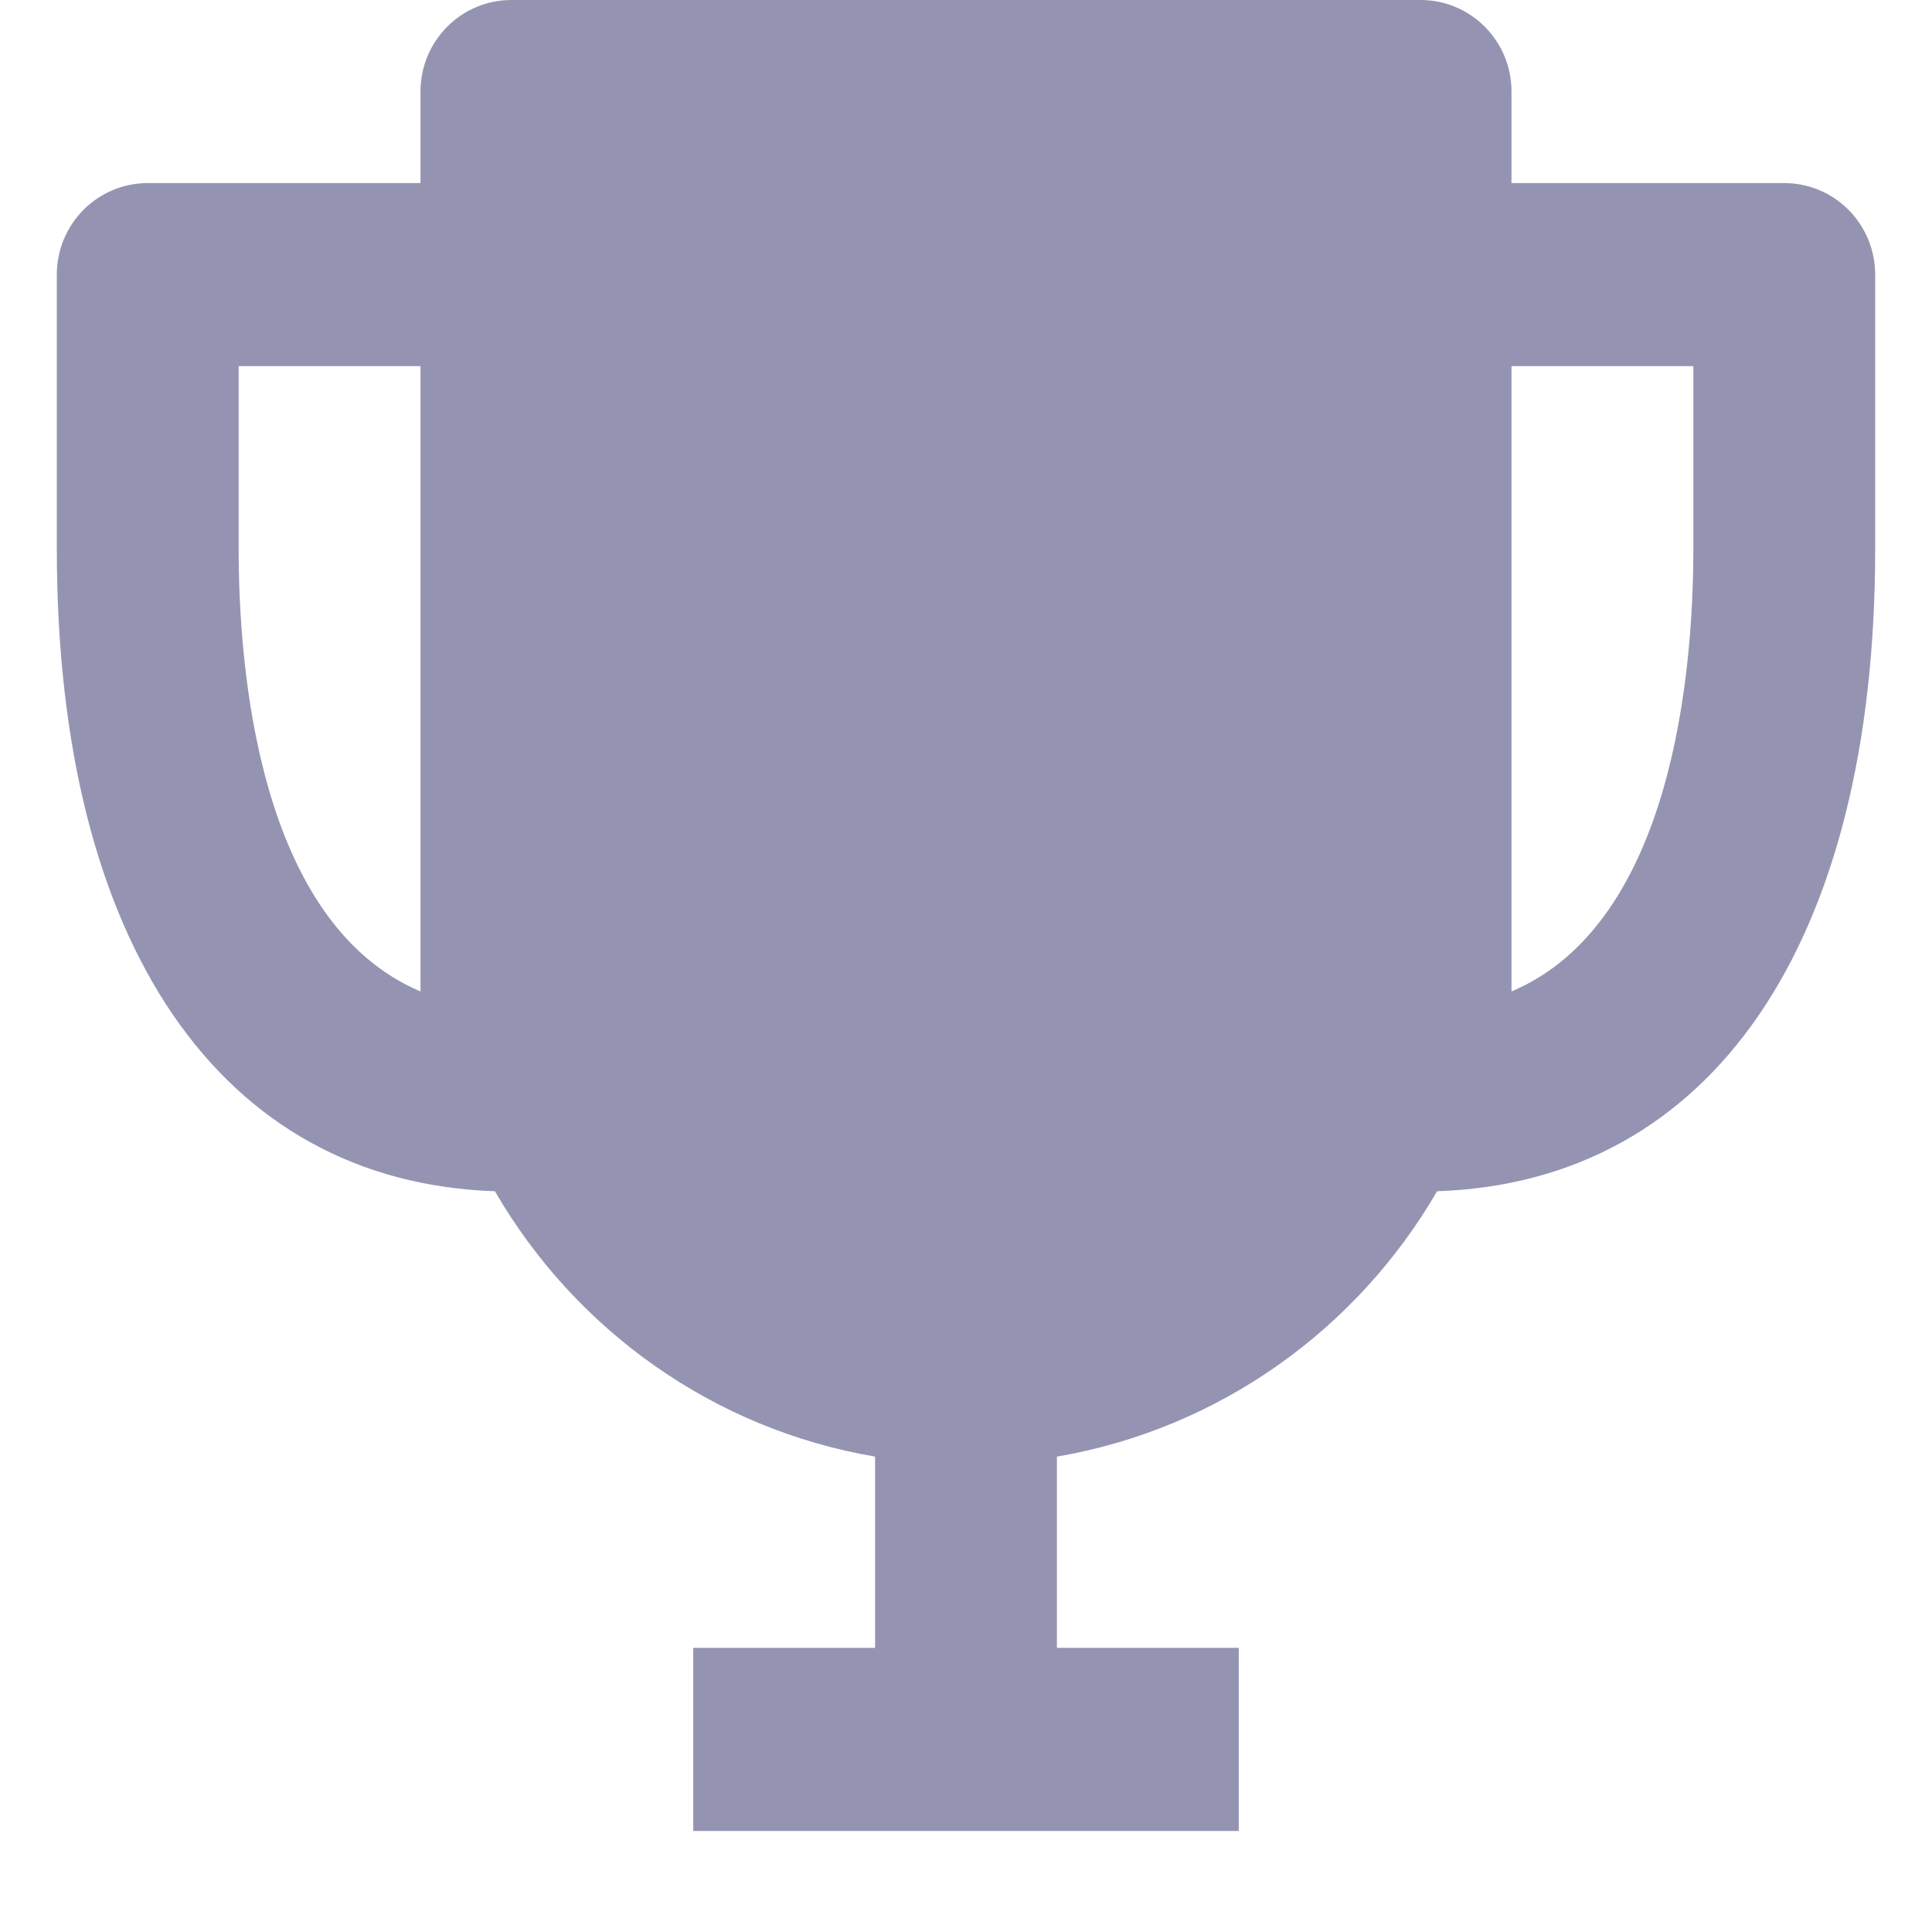 <svg width="17" height="17" viewBox="0 0 17 17" fill="none" xmlns="http://www.w3.org/2000/svg">
<path d="M15.7 1.611H13.3V0.806C13.3 0.36 12.942 0 12.5 0H4.5C4.058 0 3.7 0.36 3.7 0.806V1.611H1.3C0.858 1.611 0.5 1.971 0.5 2.417V4.833C0.5 8.305 1.939 10.4 4.355 10.482C5.059 11.698 6.272 12.574 7.7 12.817V14.5H6.1V16.111H10.9V14.5H9.3V12.817C10.727 12.573 11.941 11.697 12.645 10.482C15.061 10.4 16.5 8.305 16.5 4.833V2.417C16.5 1.971 16.142 1.611 15.7 1.611ZM2.1 4.833V3.222H3.7V8.073V8.724C2.273 8.119 2.1 5.88 2.1 4.833ZM13.3 8.724V8.073V3.222H14.9V4.833C14.9 5.88 14.727 8.119 13.3 8.724Z" fill="#9494B2"/>
</svg>

